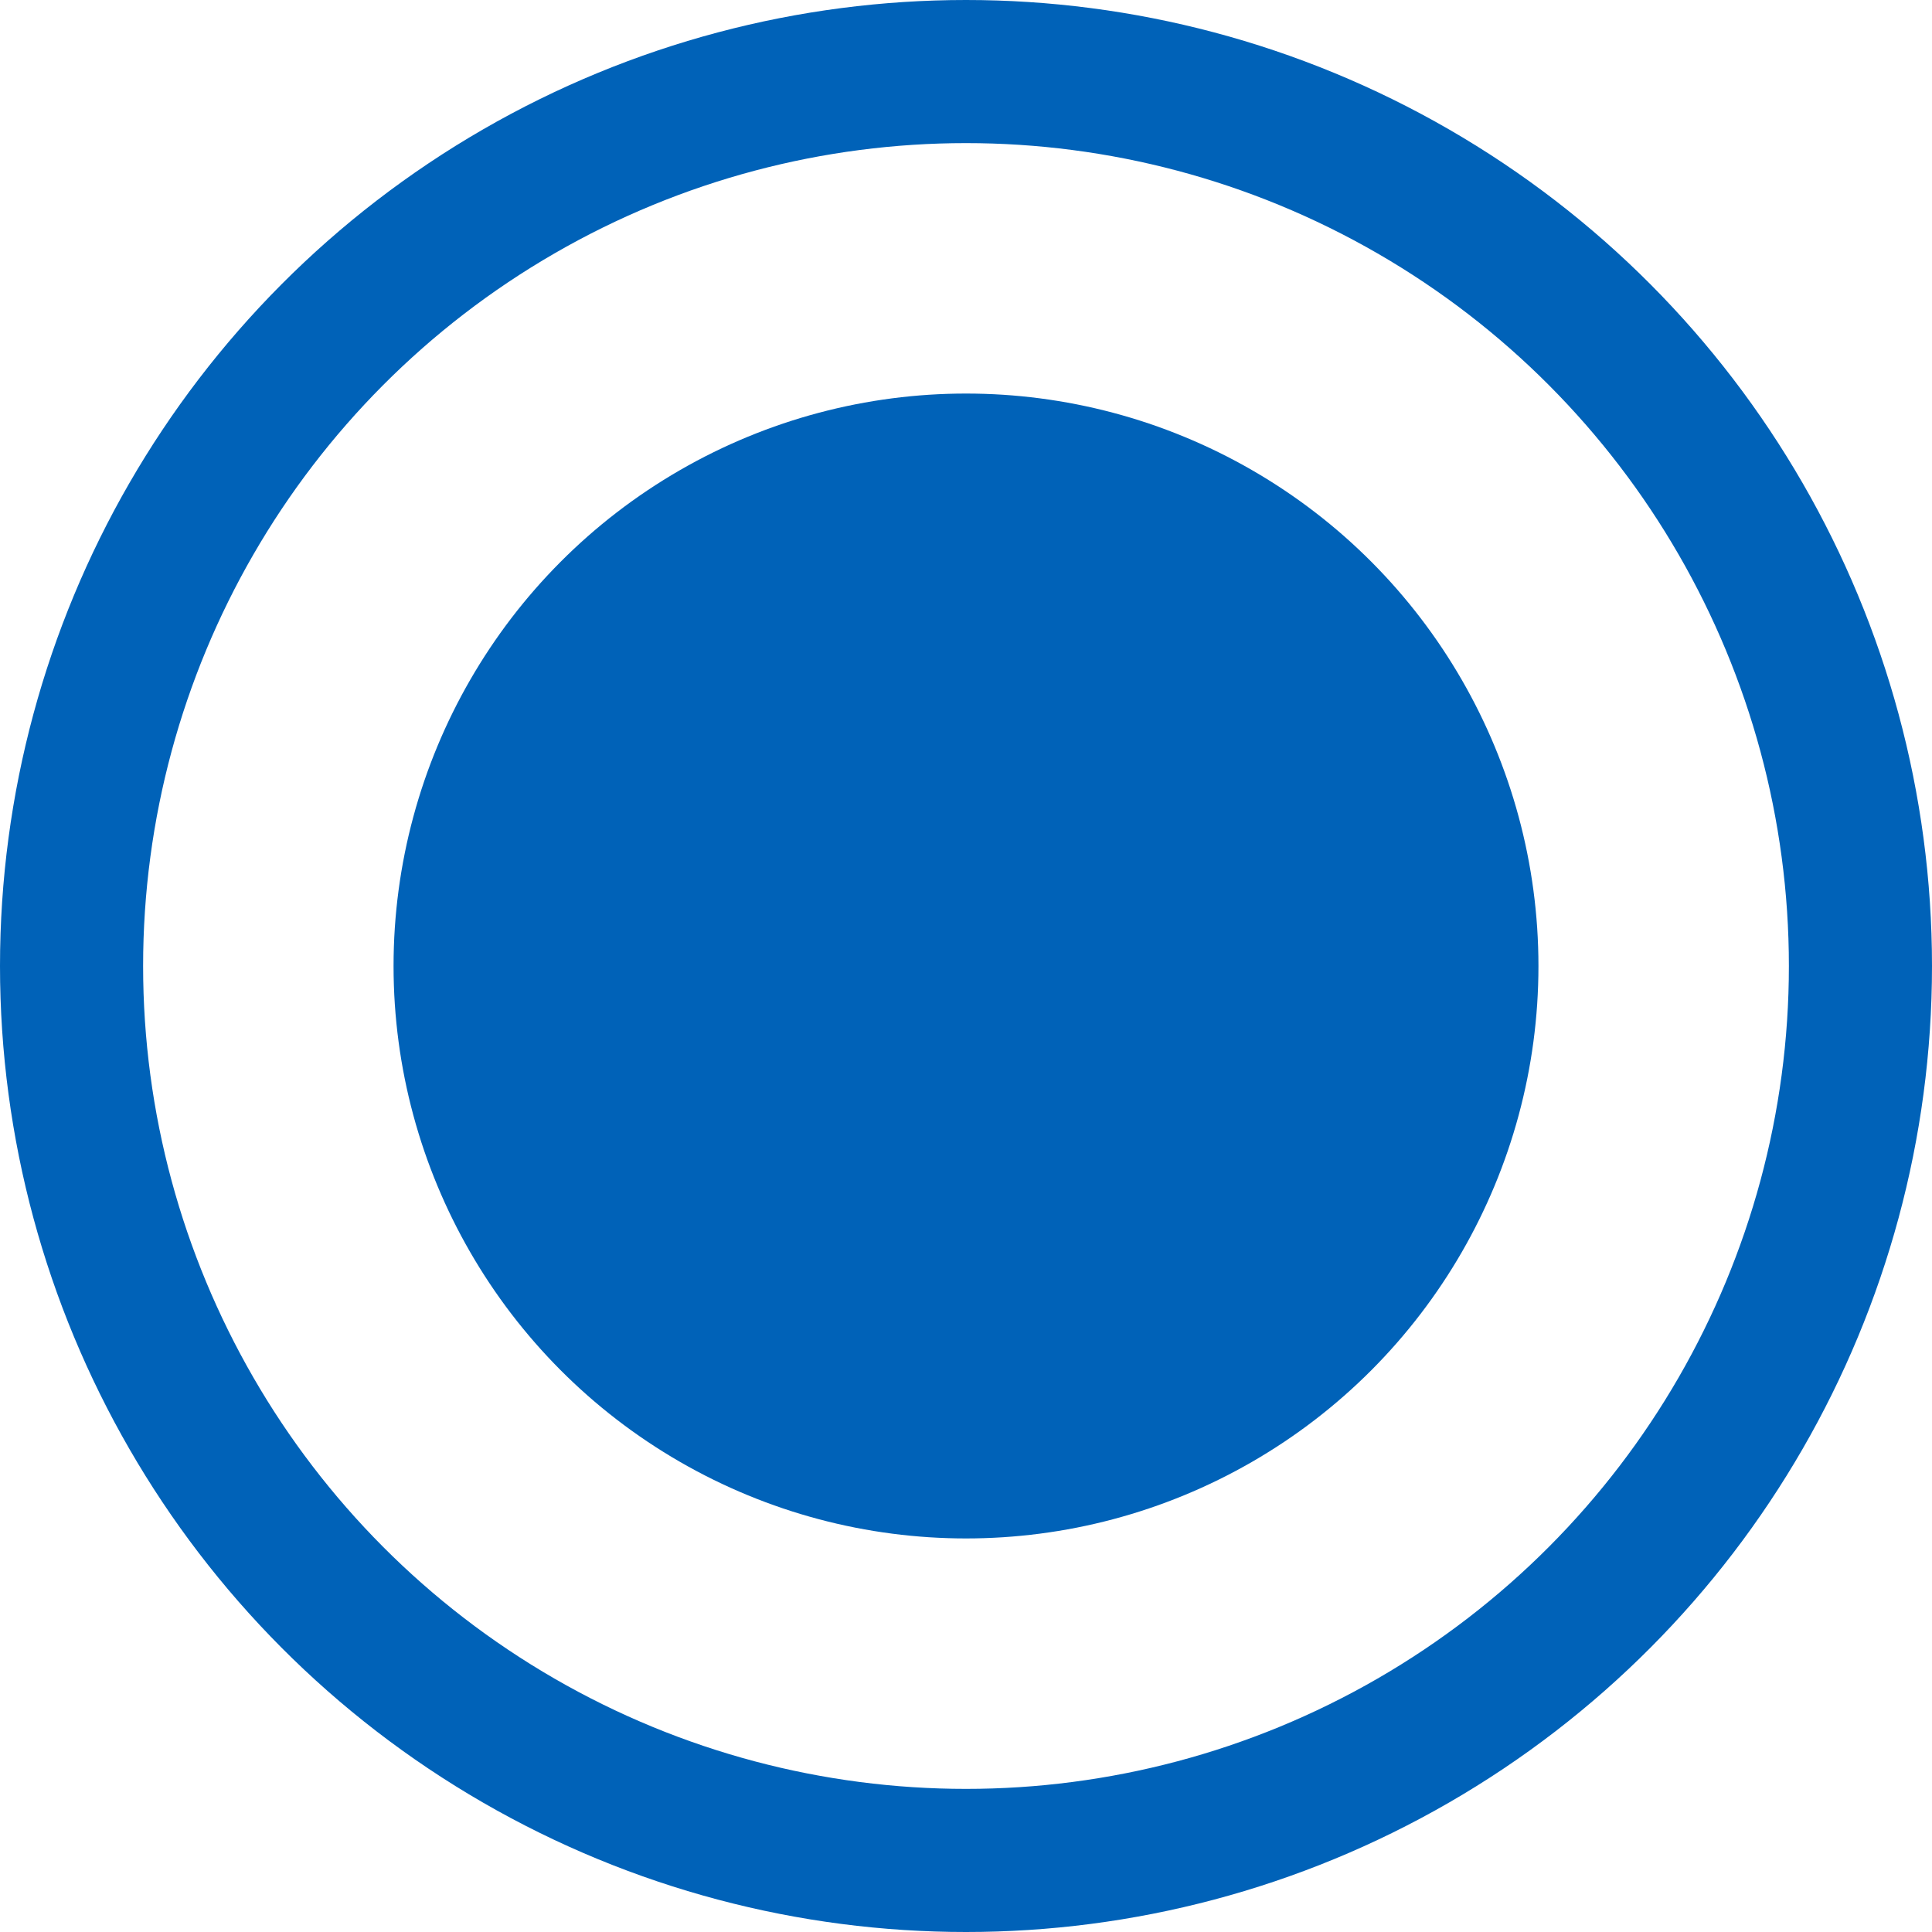 <?xml version="1.0" encoding="utf-8"?>
<!-- Generator: Adobe Illustrator 27.5.0, SVG Export Plug-In . SVG Version: 6.00 Build 0)  -->
<svg version="1.1" id="radio-button-Checked" xmlns="http://www.w3.org/2000/svg" xmlns:xlink="http://www.w3.org/1999/xlink"
	 x="0px" y="0px" viewBox="0 0 27 27" style="enable-background:new 0 0 27 27;" xml:space="preserve">
<style type="text/css">
	.st0{fill:#0062B8;}
	.st1{fill:none;stroke:#0062B8;stroke-width:2;stroke-miterlimit:10;}
</style>
<g>
	<circle id="Ellipse_36" class="st0" cx="13.5" cy="13.5" r="8"/>
	<circle class="st1" cx="13.5" cy="13.5" r="12.5"/>
</g>
</svg>
